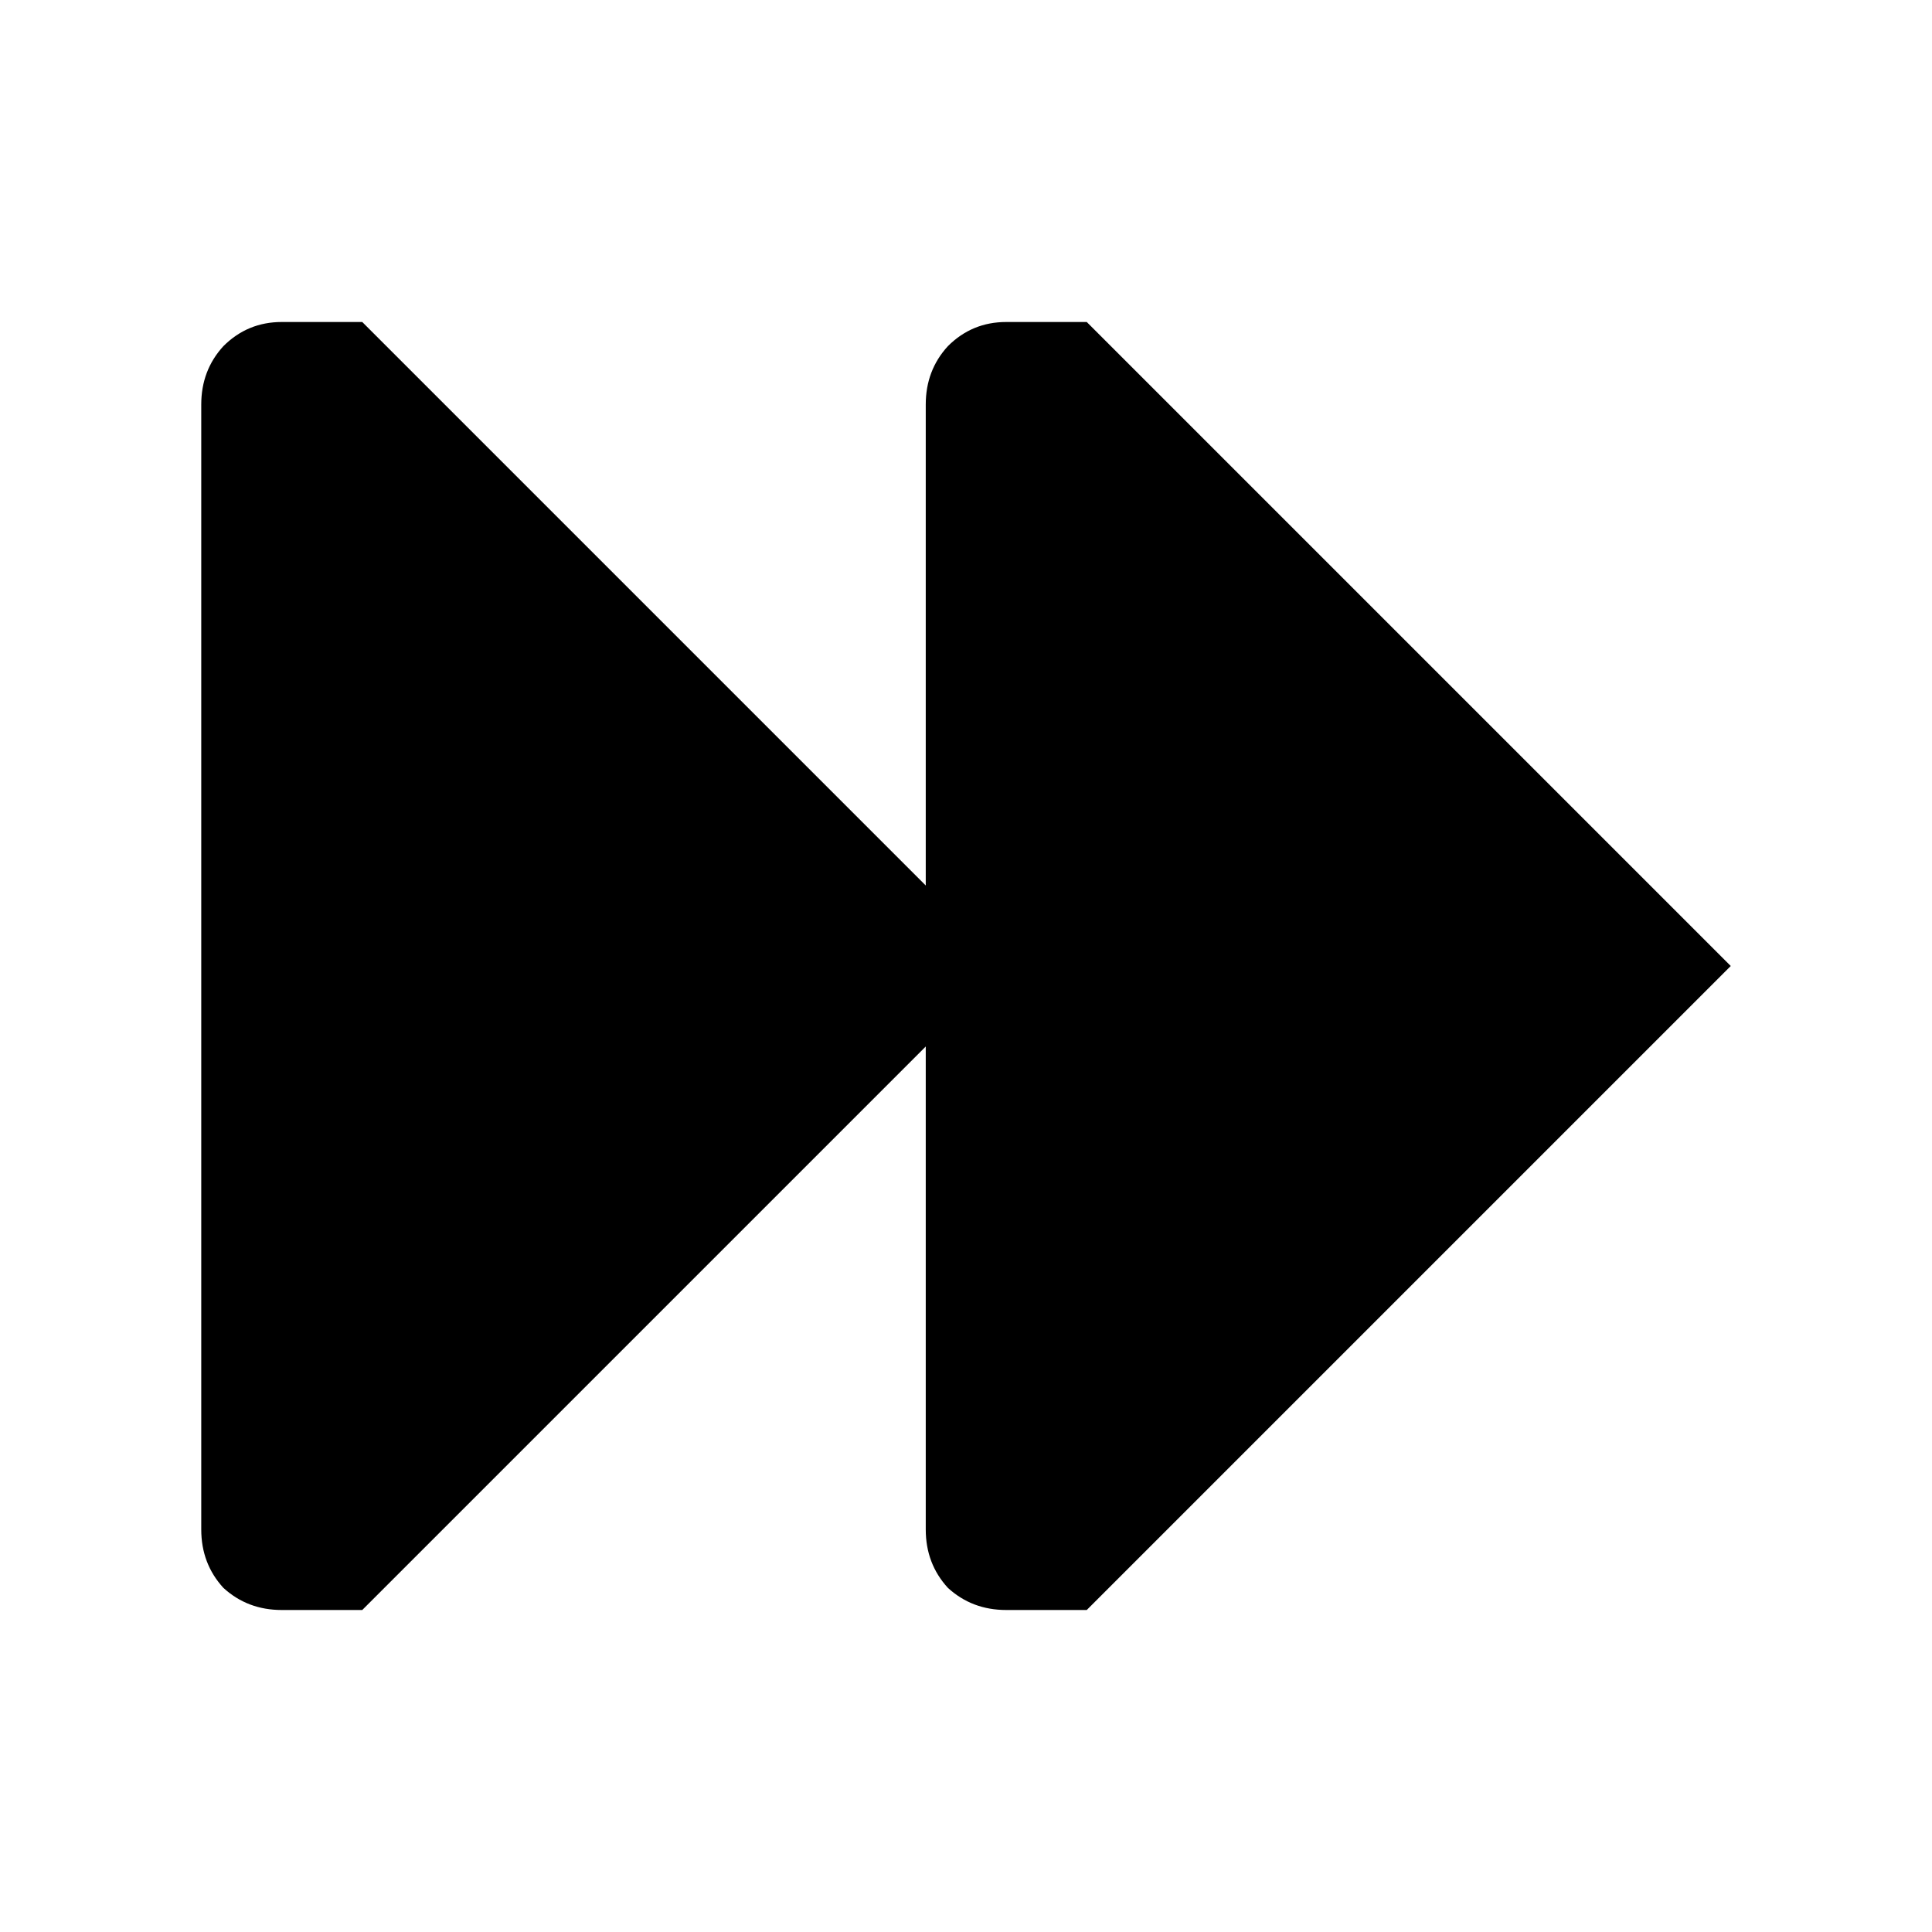 <svg xmlns:dc="http://purl.org/dc/elements/1.1/" xmlns:cc="http://creativecommons.org/ns#" xmlns:rdf="http://www.w3.org/1999/02/22-rdf-syntax-ns#" xmlns:svg="http://www.w3.org/2000/svg" xmlns="http://www.w3.org/2000/svg" xmlns:sodipodi="http://sodipodi.sourceforge.net/DTD/sodipodi-0.dtd" xmlns:inkscape="http://www.inkscape.org/namespaces/inkscape" width="48" height="48" id="svg5057" version="1.1" inkscape:version="0.91 r13725" viewBox="0 0 48 48" sodipodi:docname="all_icons.tar">
  <defs id="defs5059"/>
  <sodipodi:namedview id="base" pagecolor="#ffffff" bordercolor="#666666" borderopacity="1.0" inkscape:pageopacity="0.0" inkscape:pageshadow="2" inkscape:zoom="5.3607533" inkscape:cx="17.083968" inkscape:cy="9.574371" inkscape:current-layer="layer36" showgrid="true" inkscape:grid-bbox="true" inkscape:document-units="px" inkscape:window-width="1680" inkscape:window-height="988" inkscape:window-x="-8" inkscape:window-y="-8" inkscape:window-maximized="1" showguides="true">
    <inkscape:grid type="xygrid" id="grid6922"/>
  </sodipodi:namedview>
  <g inkscape:groupmode="layer" id="layer69" inkscape:label="forward" style="display:inline">
    <path style="fill:#000000;stroke:none" d="M 7,8 9,8 23,22 23,10.05 Q 23,9.2 23.55,8.6 24.15,8 25,8 l 2,0 16,16 -16,16 -2,0 Q 24.15,40 23.55,39.45 23,38.85 23,38 L 23,26 9,40 7,40 Q 6.15,40 5.55,39.45 5,38.85 5,38 L 5,10.05 Q 5,9.2 5.55,8.6 6.15,8 7,8" id="path5175" inkscape:connector-curvature="0"/>
  </g>
  </svg>